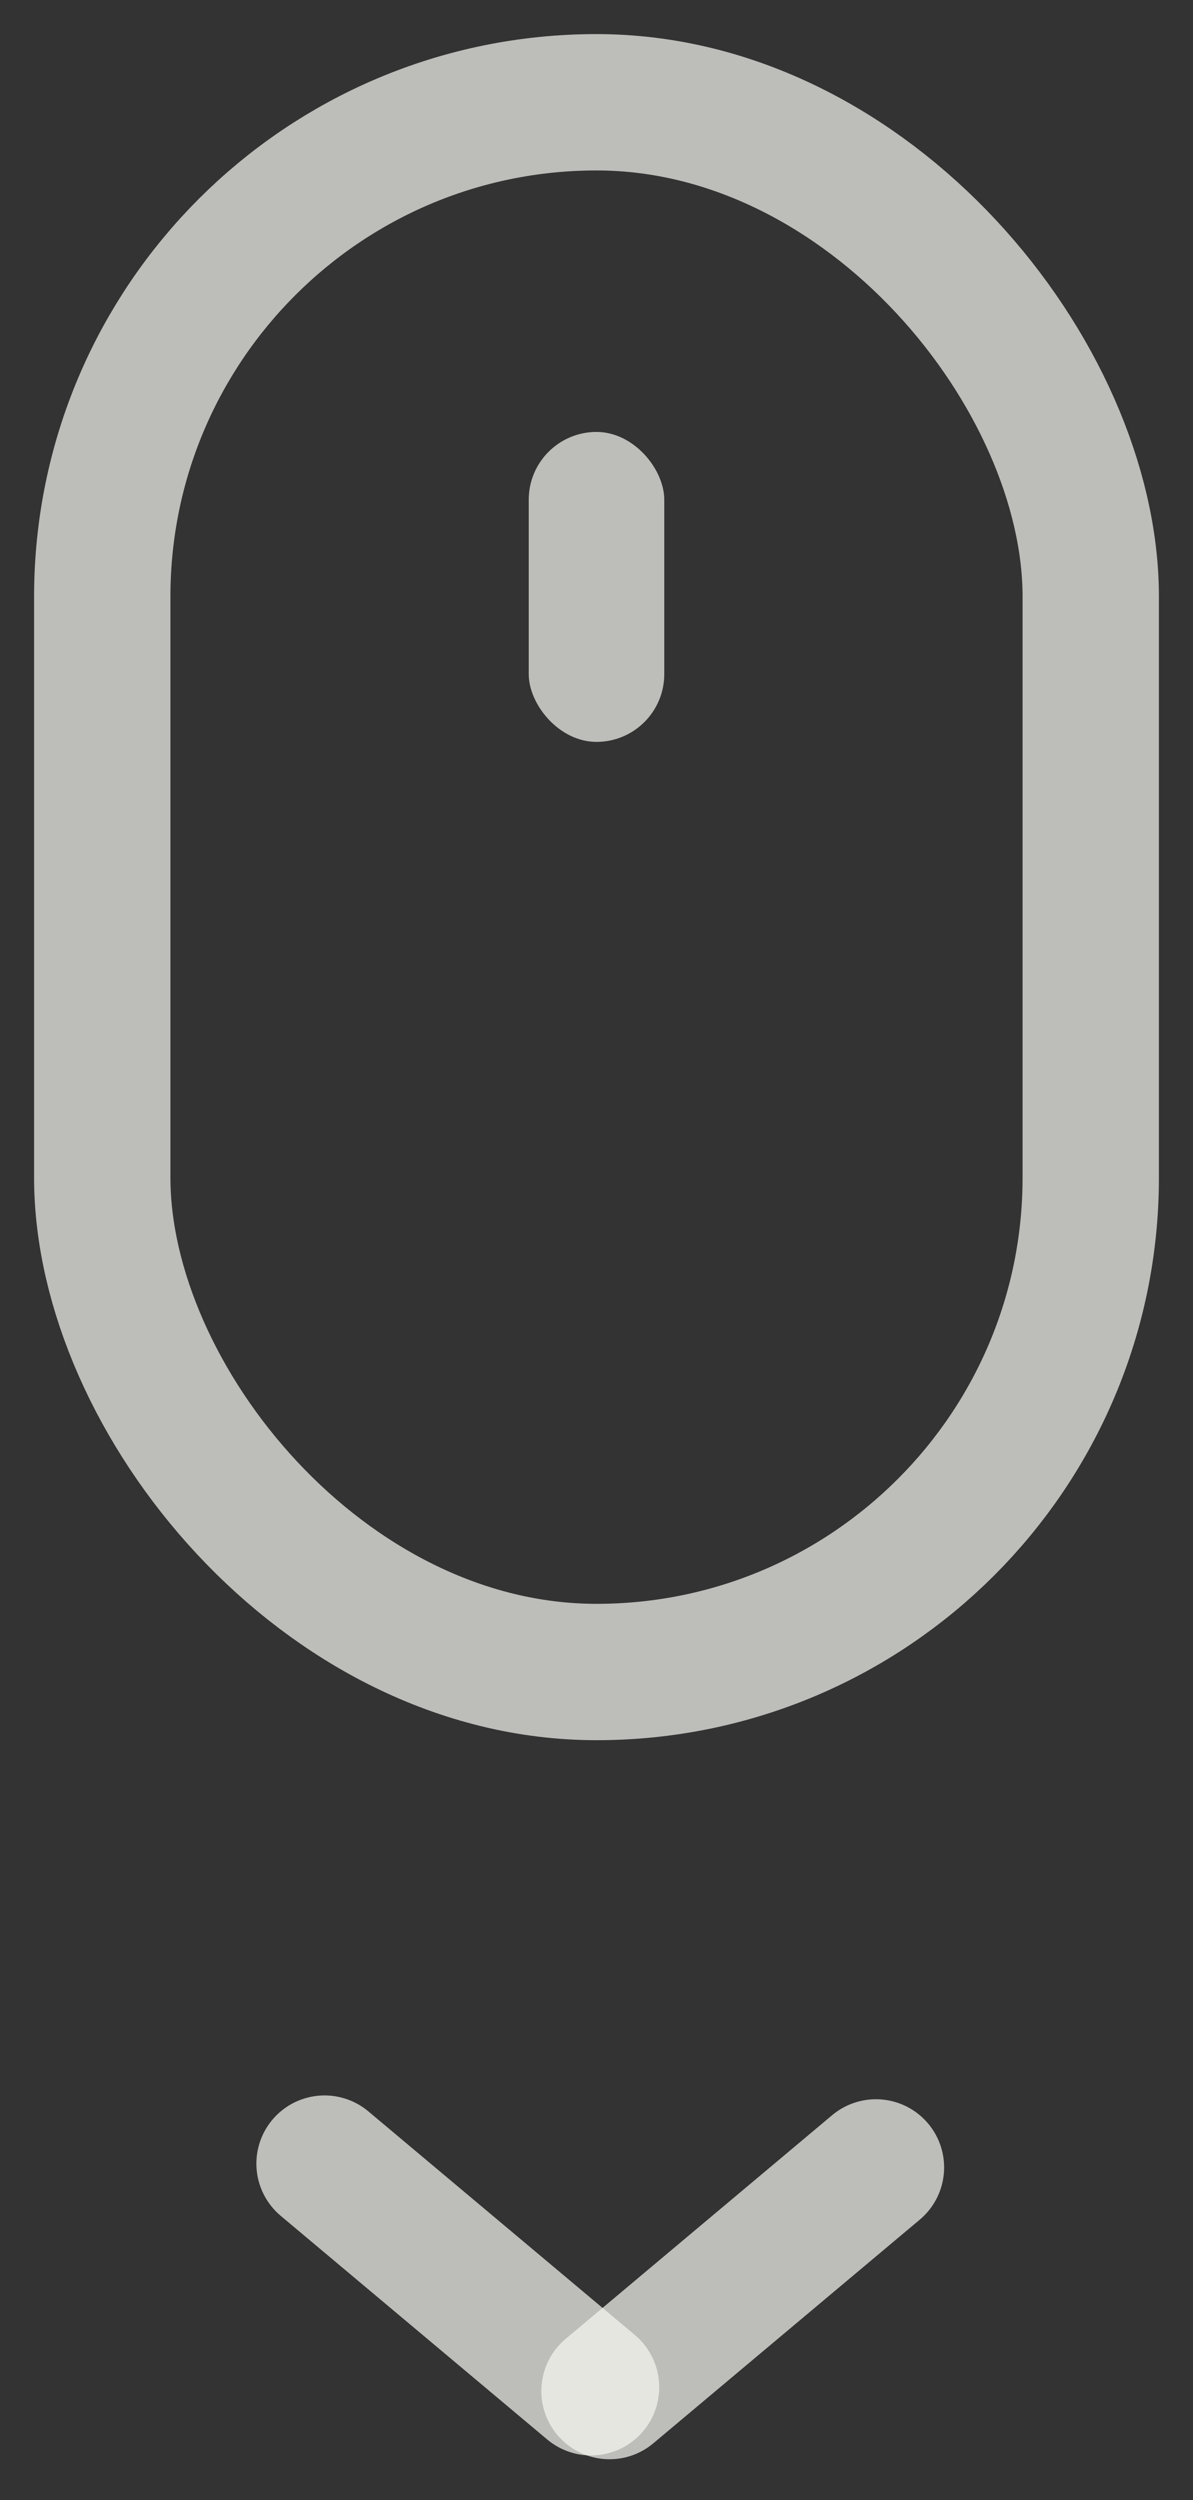 <svg width="21" height="44" viewBox="0 0 21 44" fill="none" xmlns="http://www.w3.org/2000/svg">
<rect x="0" y="0" width="21" height="44" fill="#333333" stroke="none"/>
<line x1="5.713" y1="38.079" x2="10.404" y2="42.015" stroke="#F8F8F2" stroke-opacity="0.7" stroke-width="2.4" stroke-linecap="round"/>
<line x1="10.729" y1="42.082" x2="15.419" y2="38.146" stroke="#F8F8F2" stroke-opacity="0.7" stroke-width="2.4" stroke-linecap="round"/>
<rect x="1.8" y="1.8" width="17.4" height="27.627" rx="8.7" stroke="#F8F8F2" stroke-opacity="0.7" stroke-width="2.4"/>
<rect x="9.307" y="7.602" width="2.386" height="5.455" rx="1.193" fill="#F8F8F2" fill-opacity="0.7"/>
</svg>
